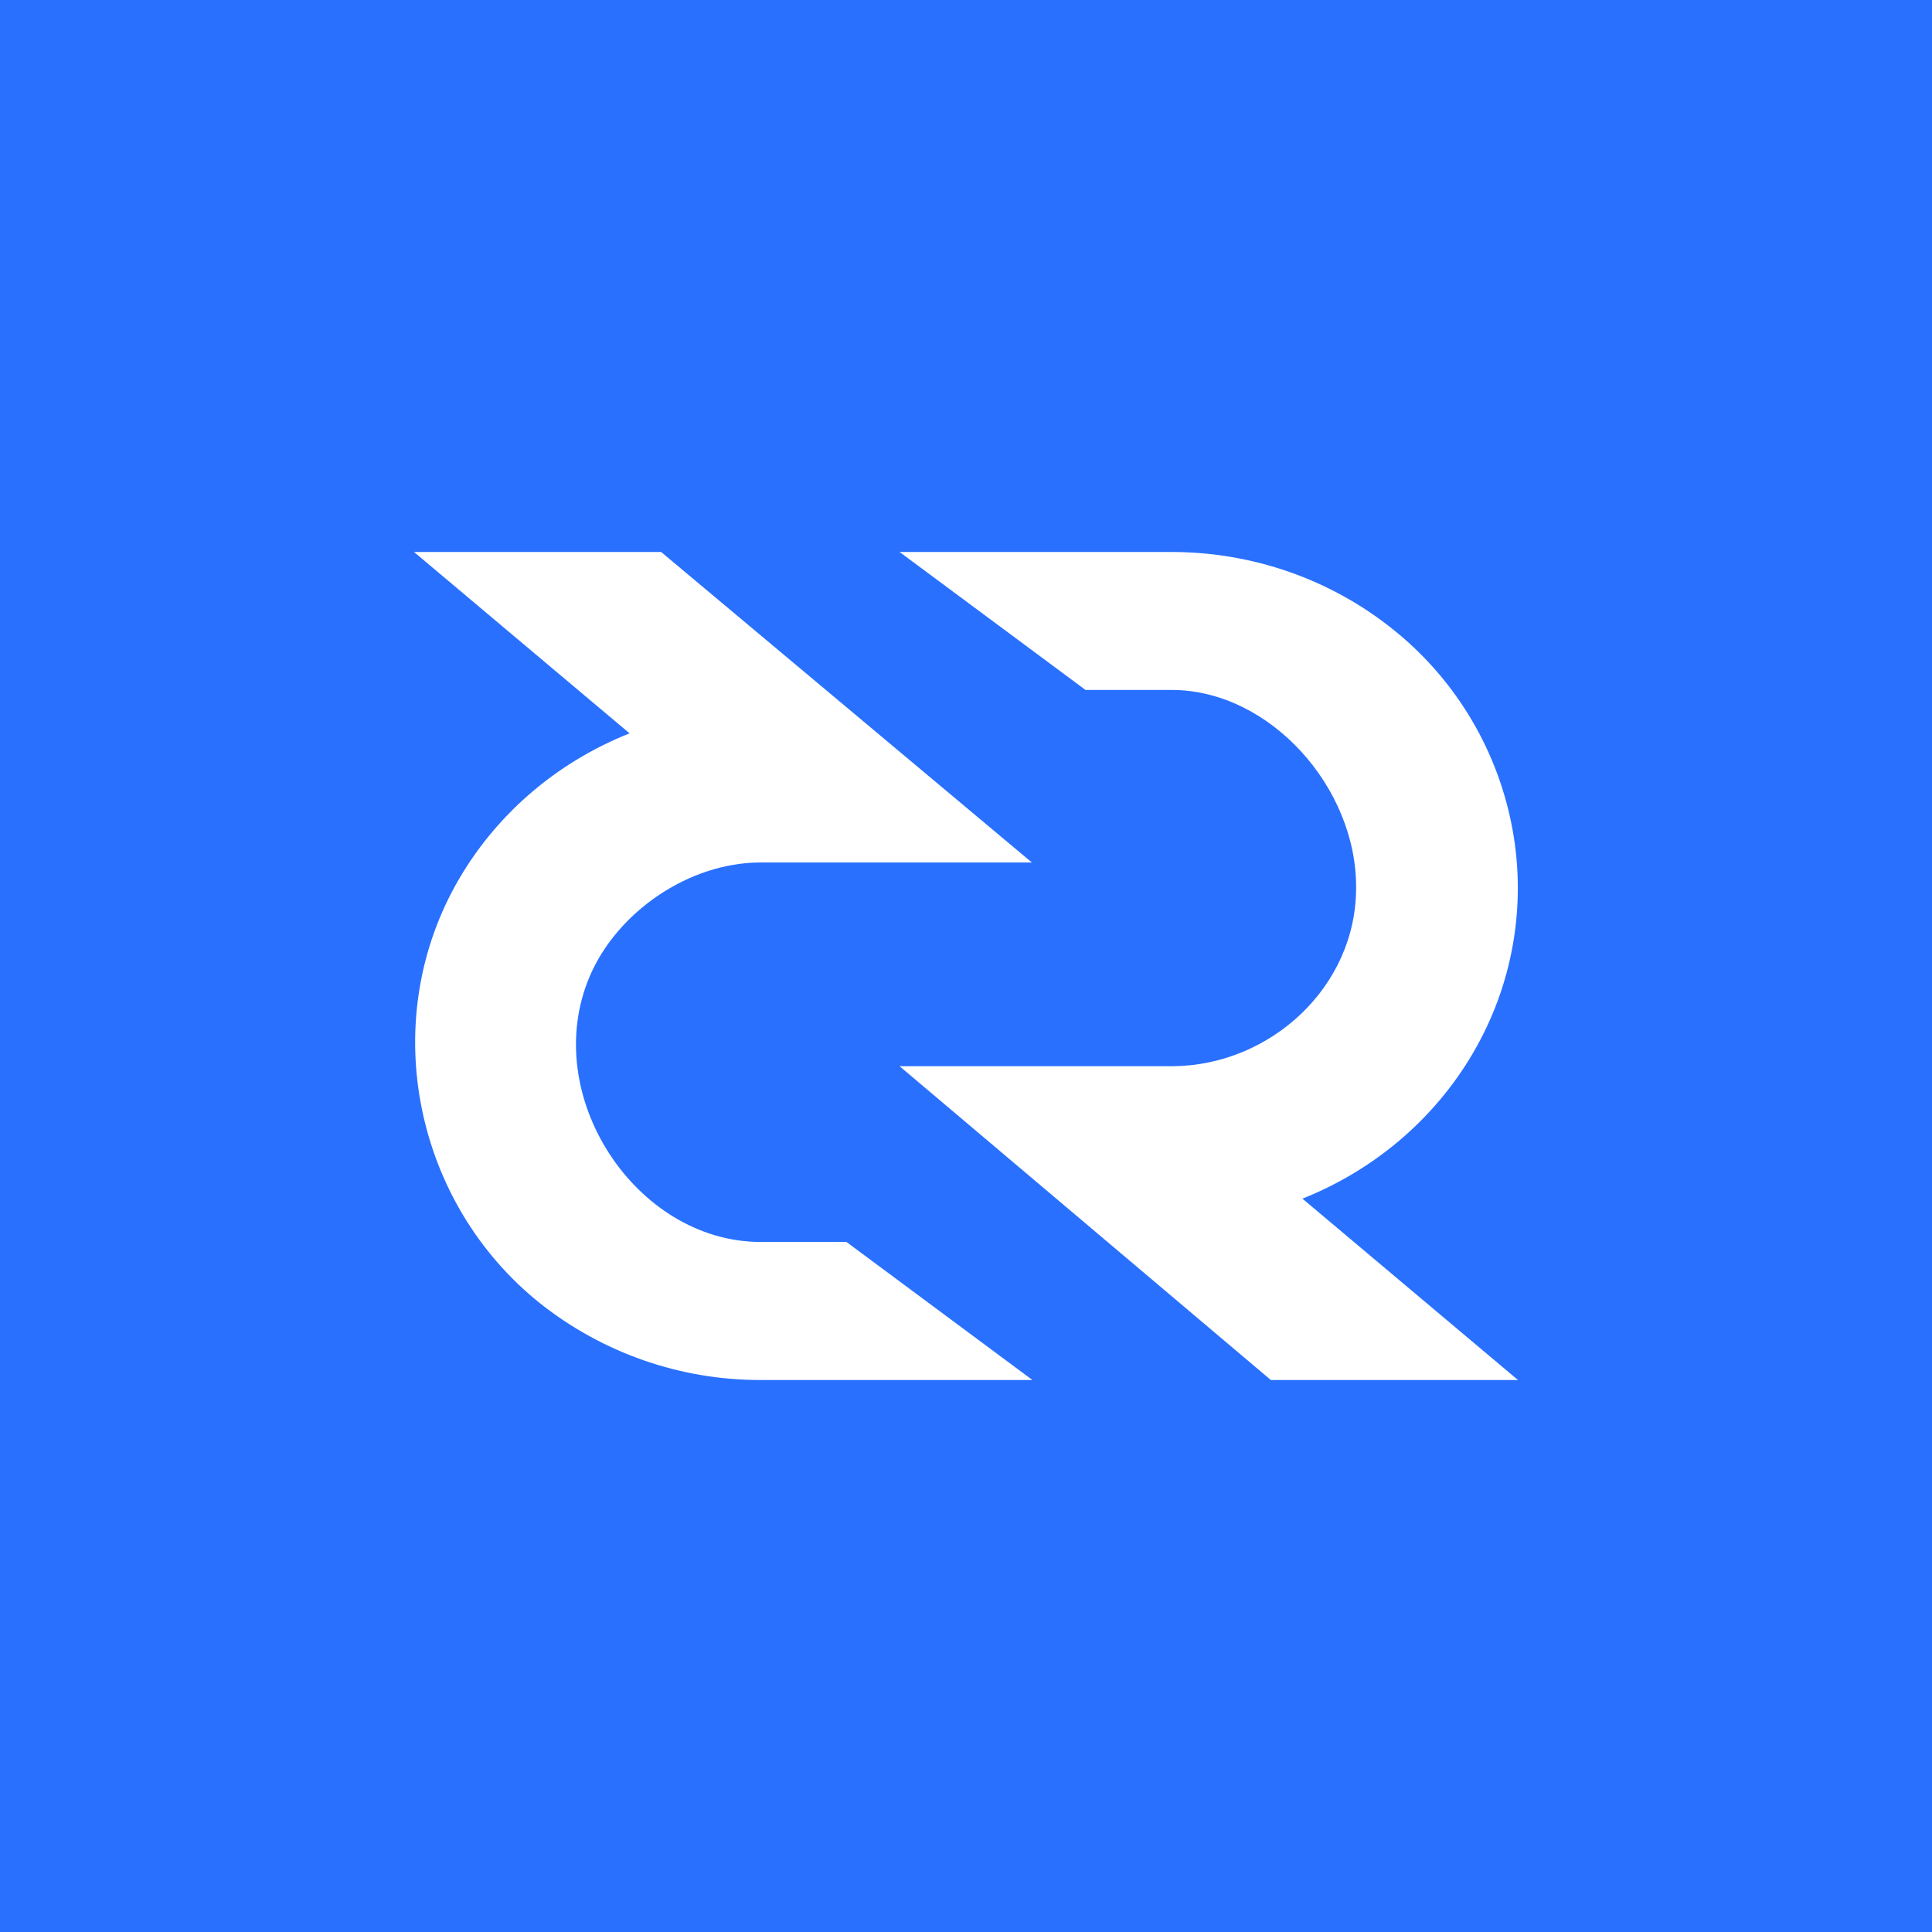 <svg width="24" height="24" viewBox="0 0 24 24" fill="none" xmlns="http://www.w3.org/2000/svg">
<rect x="0" y="0" width="24" height="24" fill="#333333" stroke="none"/>
<g clip-path="url(#clip0_31_9049)">
<path d="M0 0H24V24H0V0Z" fill="#2970FF"/>
<path d="M11.175 13.245H14.567C15.78 13.237 16.851 12.258 16.846 11.022C16.851 9.785 15.78 8.579 14.567 8.571H13.485L11.175 6.857H14.567C15.563 6.86 16.527 7.197 17.295 7.811C18.056 8.415 18.579 9.269 18.773 10.221C18.967 11.171 18.814 12.158 18.342 13.004C17.869 13.855 17.104 14.522 16.179 14.89L18.857 17.143H15.787L11.175 13.245Z" fill="white"/>
<path d="M9.441 10.714H12.818L8.213 6.857H5.143L7.821 9.11C6.897 9.477 6.134 10.142 5.661 10.992C4.694 12.73 5.16 14.95 6.706 16.188C7.484 16.806 8.447 17.143 9.441 17.143H12.825L10.515 15.428H9.441C7.899 15.423 6.697 13.608 7.325 12.13C7.667 11.326 8.558 10.717 9.441 10.714Z" fill="white"/>
</g>
<defs>
<clipPath id="clip0_31_9049">
<rect width="24" height="24" fill="white"/>
</clipPath>
</defs>
</svg>
